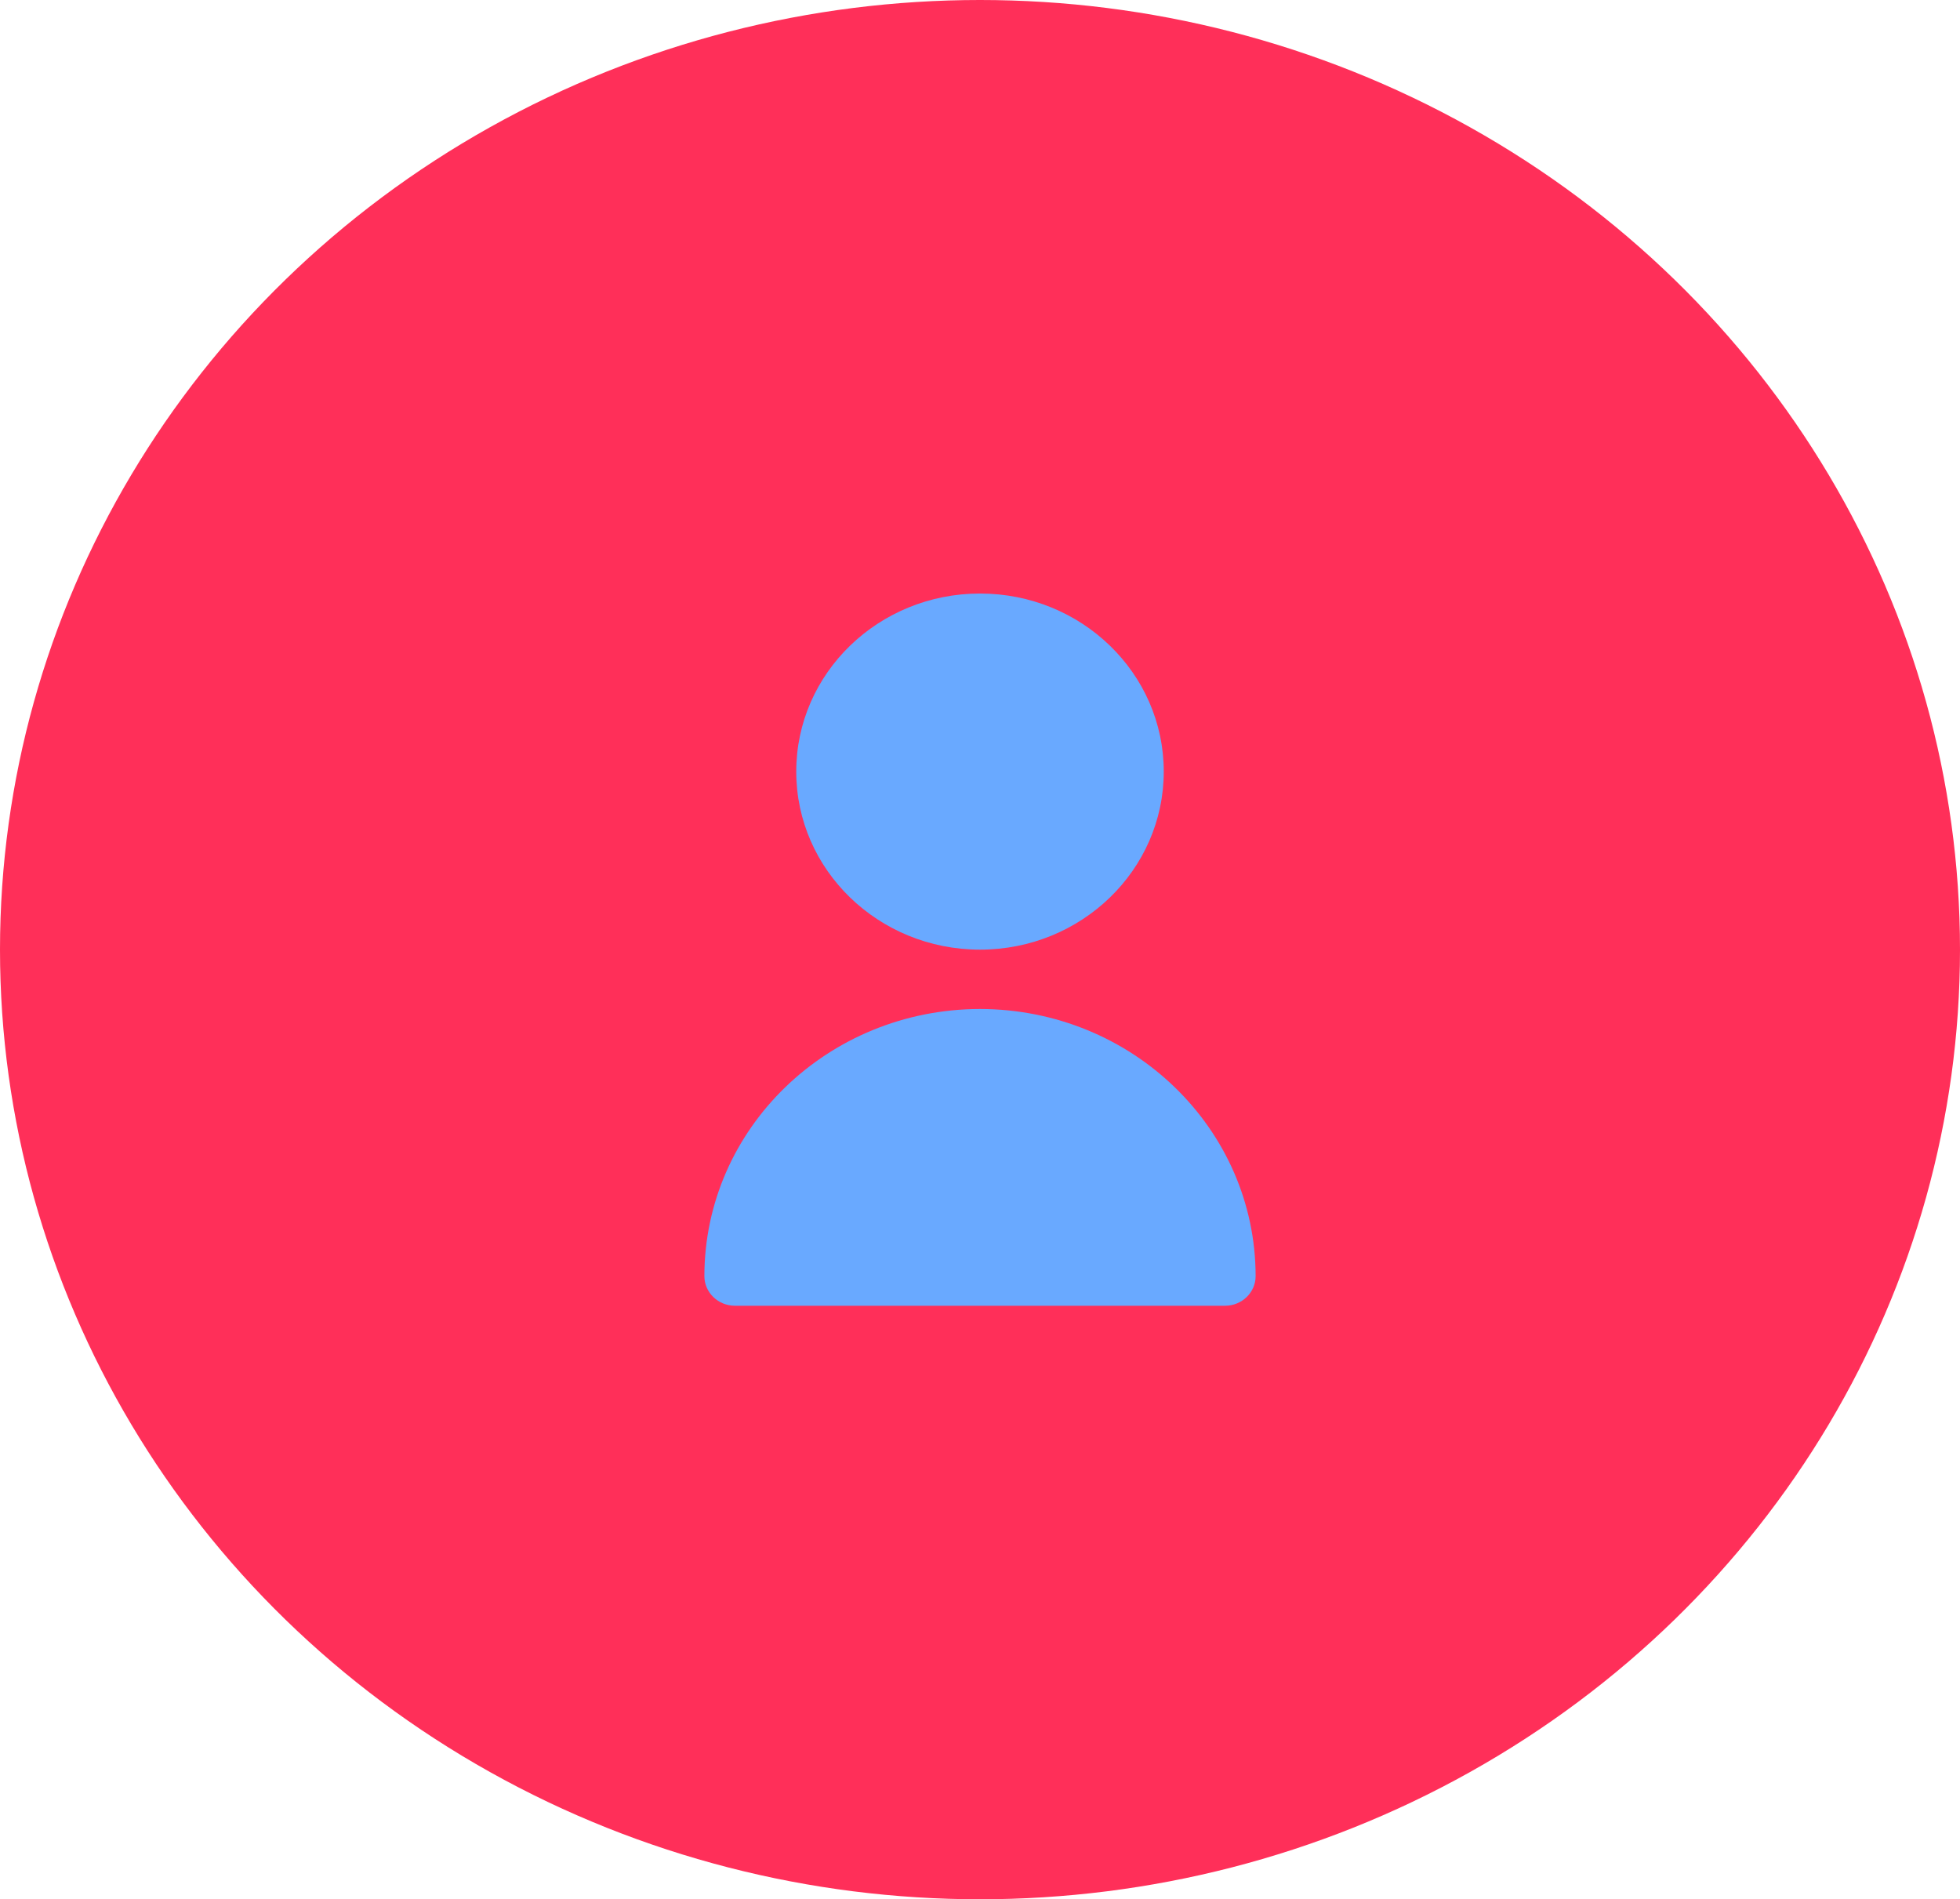 <svg width="161" height="156" viewBox="0 0 161 156" fill="none" xmlns="http://www.w3.org/2000/svg">
<ellipse cx="80.5" cy="78" rx="80.5" ry="78" fill="#FF2F59"/>
<g clip-path="url(#clip0_6_326)">
<path d="M80.5 78C88.836 78 95.594 71.452 95.594 63.375C95.594 55.298 88.836 48.75 80.5 48.75C72.164 48.75 65.406 55.298 65.406 63.375C65.406 71.452 72.164 78 80.5 78Z" fill="#69A9FF"/>
<path d="M80.5 82.875C68.002 82.888 57.873 92.702 57.859 104.813C57.859 106.159 58.986 107.25 60.375 107.25H100.625C102.014 107.25 103.141 106.159 103.141 104.813C103.127 92.702 92.998 82.888 80.5 82.875Z" fill="#69A9FF"/>
</g>
<defs>
<clipPath id="clip0_6_326">
<rect width="60.375" height="58.5" fill="white" transform="translate(50.312 48.75)"/>
</clipPath>
</defs>
</svg>
